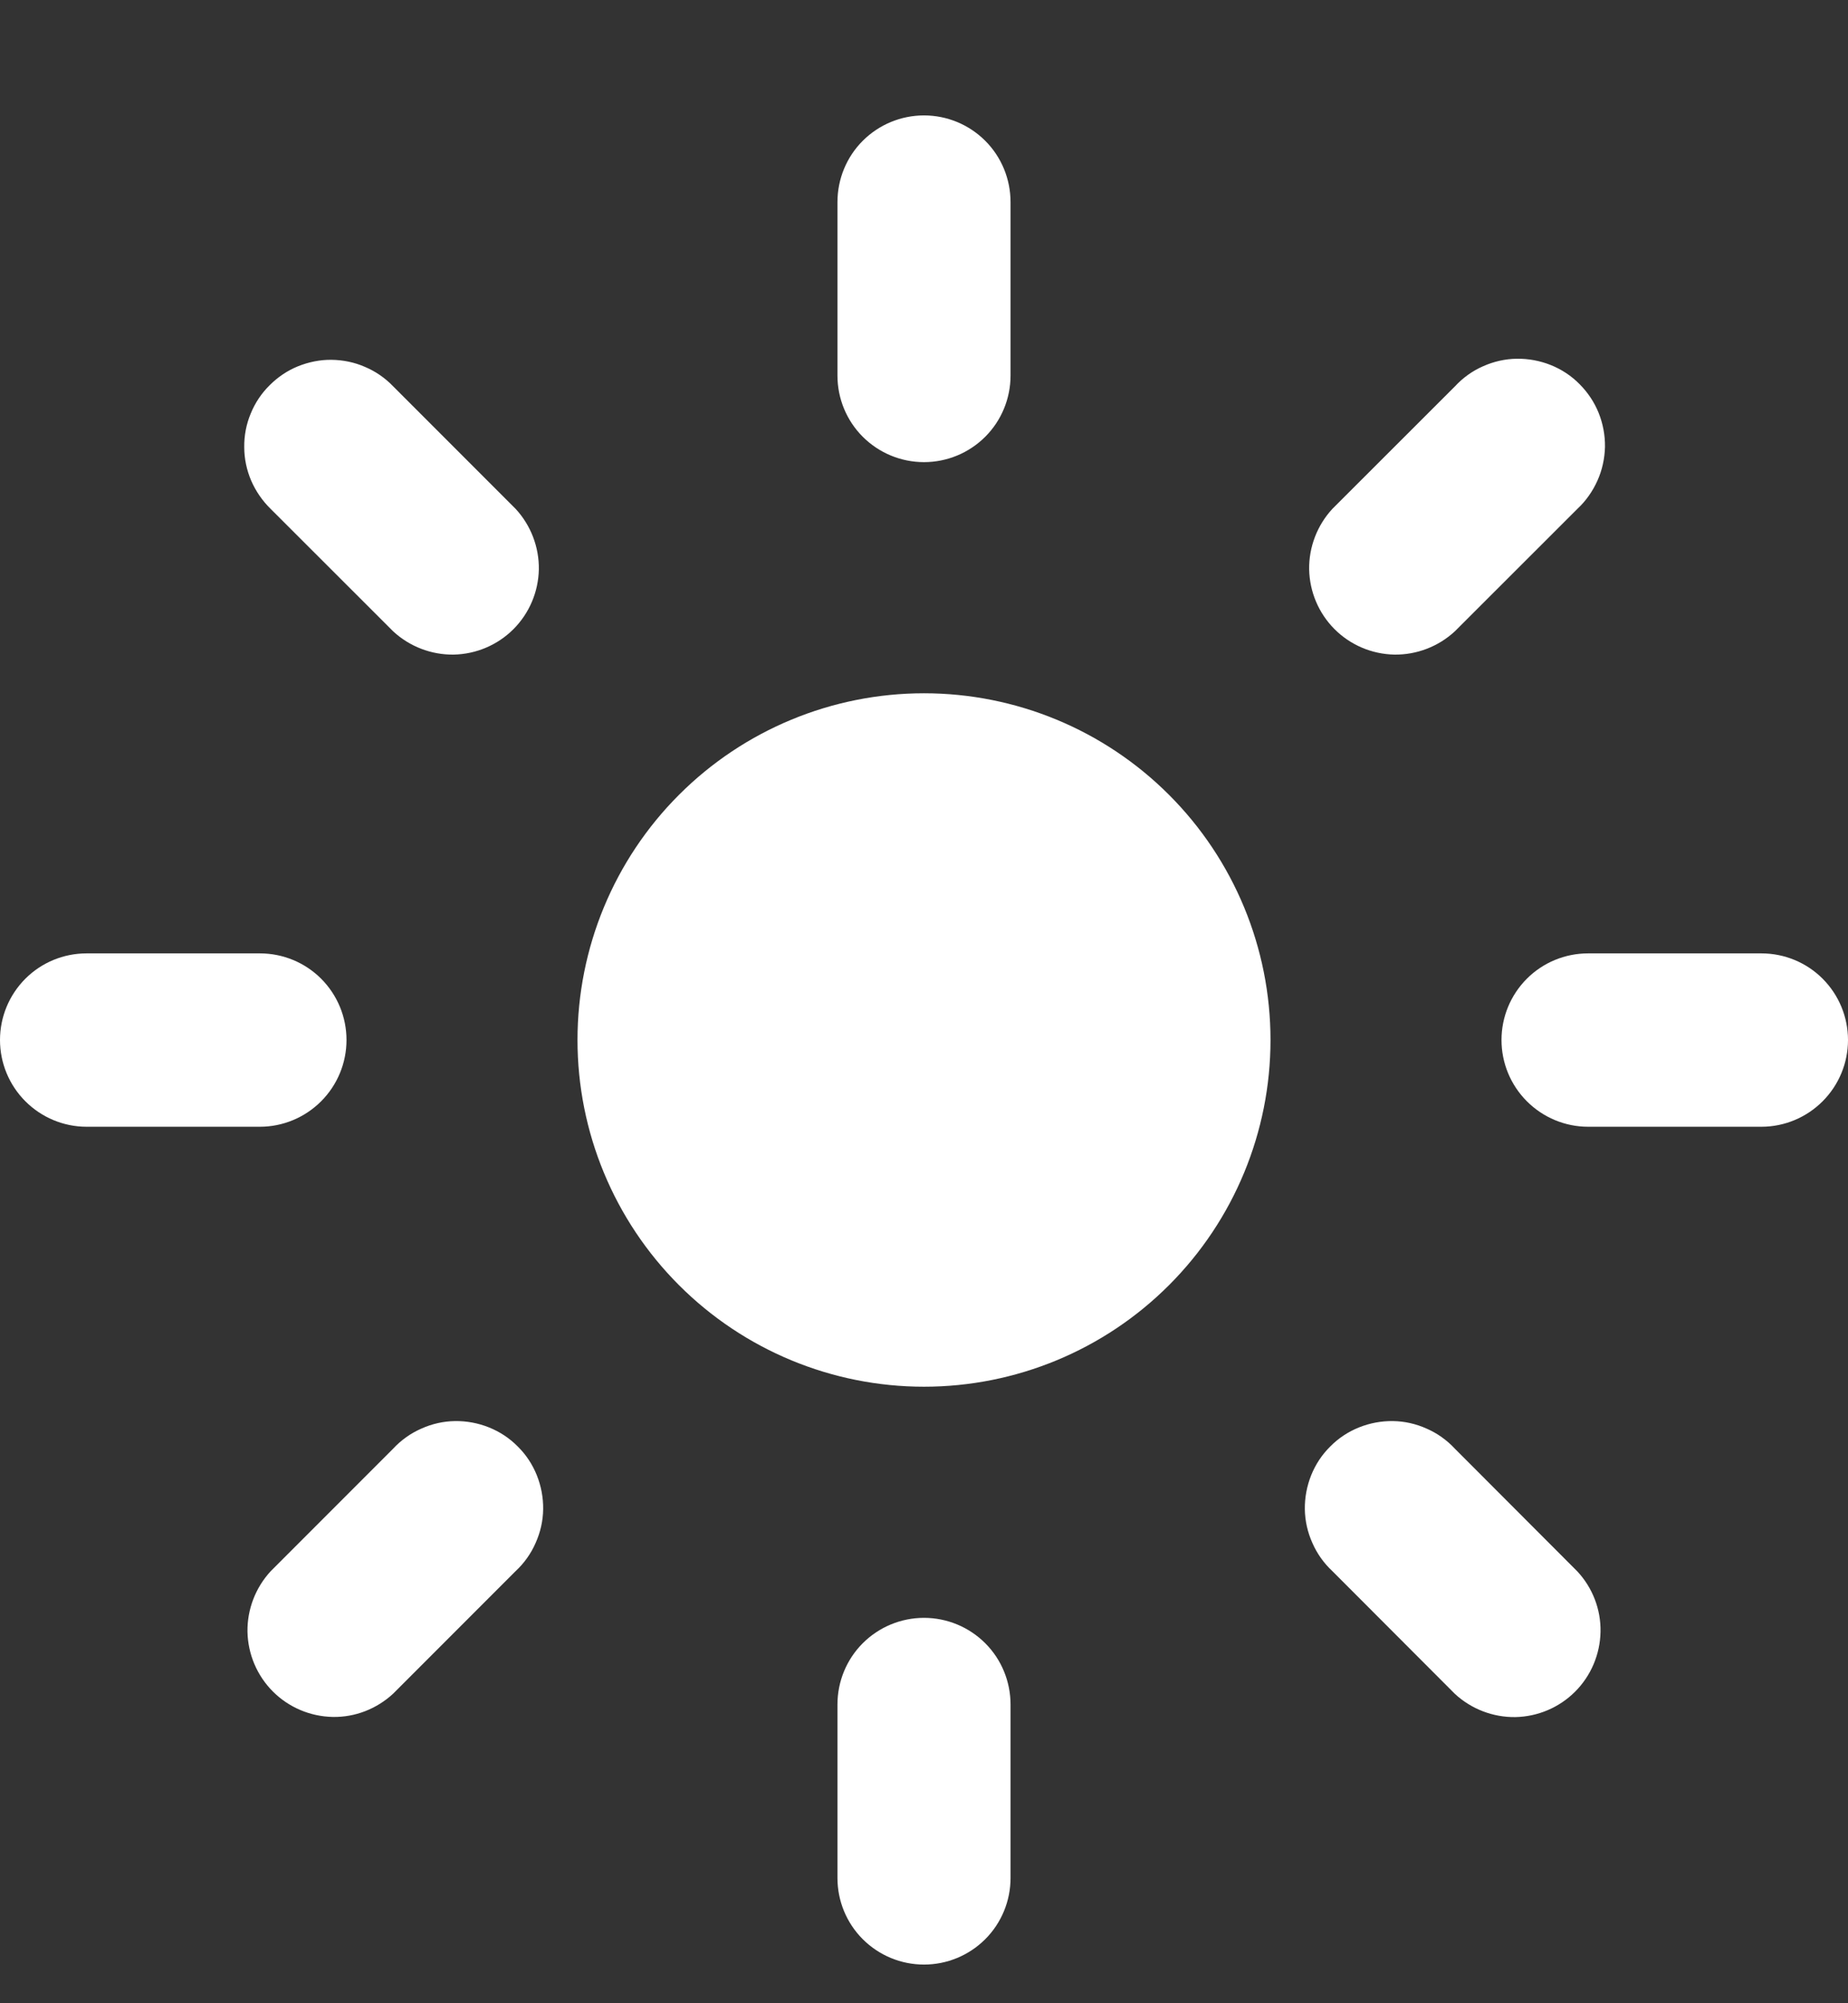 <svg width="12" height="13" viewBox="0 0 12 13" fill="none" xmlns="http://www.w3.org/2000/svg">
<rect x="0" y="0" width="12" height="13" fill="#333333" stroke="none"/>
<path d="M6 0.749C6.149 0.749 6.292 0.808 6.398 0.914C6.503 1.019 6.562 1.162 6.562 1.312V2.437C6.562 2.586 6.503 2.729 6.398 2.834C6.292 2.94 6.149 2.999 6 2.999C5.851 2.999 5.708 2.94 5.602 2.834C5.497 2.729 5.438 2.586 5.438 2.437V1.312C5.438 1.162 5.497 1.019 5.602 0.914C5.708 0.808 5.851 0.749 6 0.749ZM6 10.499C6.149 10.499 6.292 10.558 6.398 10.664C6.503 10.769 6.562 10.912 6.562 11.062V12.187C6.562 12.336 6.503 12.479 6.398 12.584C6.292 12.69 6.149 12.749 6 12.749C5.851 12.749 5.708 12.69 5.602 12.584C5.497 12.479 5.438 12.336 5.438 12.187V11.062C5.438 10.912 5.497 10.769 5.602 10.664C5.708 10.558 5.851 10.499 6 10.499ZM6 4.499C5.403 4.499 4.831 4.736 4.409 5.158C3.987 5.58 3.75 6.152 3.75 6.749C3.75 7.346 3.987 7.918 4.409 8.34C4.831 8.762 5.403 8.999 6 8.999C6.597 8.999 7.169 8.762 7.591 8.34C8.013 7.918 8.25 7.346 8.25 6.749C8.25 6.152 8.013 5.58 7.591 5.158C7.169 4.736 6.597 4.499 6 4.499ZM10.243 3.302C10.298 3.251 10.342 3.188 10.373 3.119C10.404 3.05 10.42 2.976 10.422 2.9C10.423 2.825 10.409 2.75 10.381 2.68C10.353 2.61 10.31 2.546 10.257 2.493C10.204 2.439 10.14 2.397 10.07 2.369C10 2.341 9.925 2.327 9.849 2.328C9.774 2.329 9.699 2.346 9.63 2.377C9.561 2.407 9.499 2.452 9.448 2.507L8.652 3.302C8.553 3.409 8.499 3.55 8.501 3.695C8.504 3.841 8.563 3.98 8.666 4.083C8.769 4.186 8.908 4.245 9.054 4.248C9.199 4.25 9.34 4.196 9.447 4.097L10.243 3.302ZM3.348 10.196C3.403 10.145 3.448 10.082 3.478 10.013C3.509 9.944 3.526 9.87 3.527 9.794C3.528 9.719 3.514 9.644 3.486 9.574C3.458 9.504 3.416 9.44 3.362 9.387C3.309 9.333 3.245 9.291 3.175 9.263C3.105 9.235 3.03 9.221 2.955 9.222C2.879 9.223 2.805 9.24 2.736 9.271C2.667 9.301 2.604 9.346 2.553 9.401L1.758 10.196C1.659 10.303 1.605 10.444 1.607 10.589C1.61 10.735 1.669 10.874 1.772 10.977C1.875 11.08 2.014 11.139 2.16 11.142C2.305 11.145 2.446 11.09 2.553 10.991L3.348 10.196ZM12 6.749C12 6.898 11.941 7.041 11.835 7.147C11.73 7.252 11.587 7.312 11.438 7.312H10.312C10.163 7.312 10.02 7.252 9.915 7.147C9.809 7.041 9.75 6.898 9.75 6.749C9.75 6.6 9.809 6.457 9.915 6.351C10.02 6.246 10.163 6.187 10.312 6.187H11.438C11.587 6.187 11.73 6.246 11.835 6.351C11.941 6.457 12 6.6 12 6.749ZM2.25 6.749C2.25 6.898 2.191 7.041 2.085 7.147C1.98 7.252 1.837 7.312 1.688 7.312H0.562C0.413 7.312 0.27 7.252 0.165 7.147C0.059 7.041 0 6.898 0 6.749C0 6.6 0.059 6.457 0.165 6.351C0.27 6.246 0.413 6.187 0.562 6.187H1.688C1.837 6.187 1.98 6.246 2.085 6.351C2.191 6.457 2.25 6.6 2.25 6.749ZM9.447 10.992C9.554 11.091 9.695 11.145 9.84 11.143C9.986 11.14 10.125 11.081 10.228 10.978C10.331 10.875 10.39 10.736 10.393 10.59C10.396 10.444 10.341 10.303 10.242 10.197L9.447 9.401C9.396 9.346 9.333 9.301 9.264 9.271C9.195 9.24 9.121 9.223 9.045 9.222C8.97 9.221 8.895 9.235 8.825 9.263C8.755 9.291 8.691 9.333 8.638 9.387C8.584 9.44 8.542 9.504 8.514 9.574C8.486 9.644 8.472 9.719 8.473 9.794C8.474 9.87 8.491 9.944 8.522 10.013C8.552 10.082 8.597 10.145 8.652 10.196L9.447 10.992ZM2.553 4.097C2.66 4.196 2.801 4.25 2.946 4.248C3.092 4.245 3.231 4.186 3.334 4.083C3.437 3.98 3.496 3.841 3.499 3.695C3.501 3.55 3.447 3.409 3.348 3.302L2.553 2.507C2.501 2.453 2.439 2.41 2.37 2.381C2.302 2.351 2.228 2.336 2.153 2.335C2.079 2.334 2.005 2.349 1.935 2.377C1.866 2.405 1.804 2.447 1.751 2.5C1.698 2.552 1.656 2.615 1.628 2.684C1.599 2.753 1.585 2.828 1.586 2.902C1.586 2.977 1.602 3.051 1.631 3.119C1.661 3.188 1.704 3.25 1.757 3.302L2.553 4.097Z" fill="white"/>
</svg>
